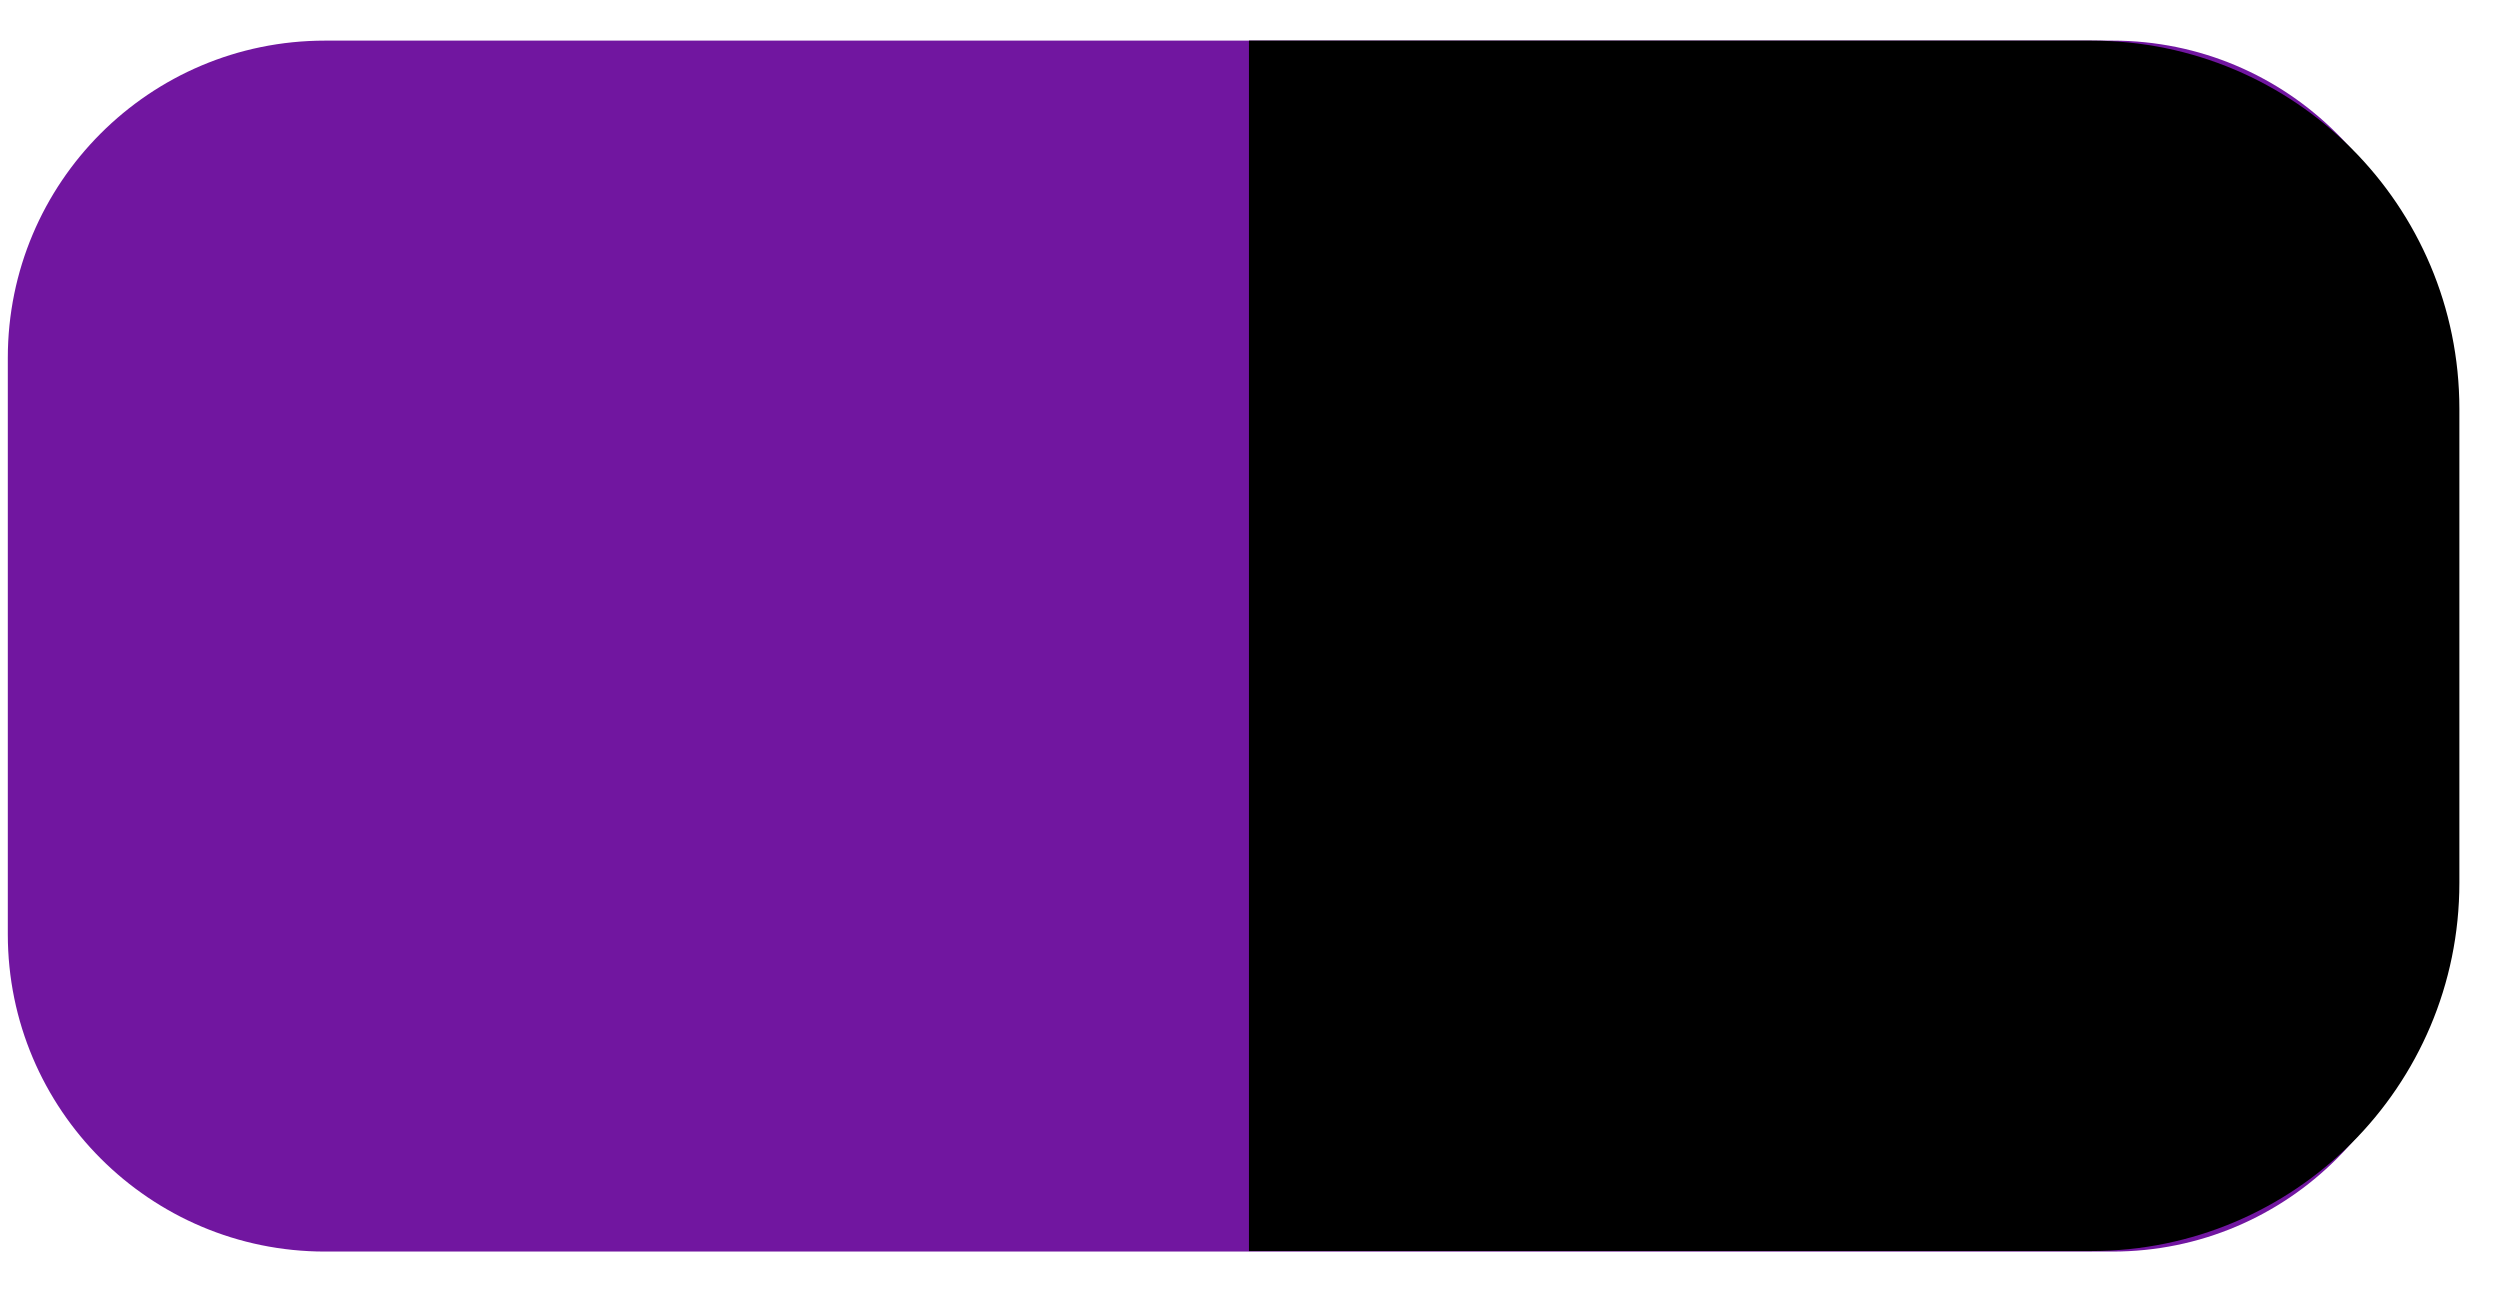 <svg width="48" height="25" viewBox="0 0 48 25" fill="none" xmlns="http://www.w3.org/2000/svg">
<path d="M0.15 17.94V6.87C0.15 3.51 2.87 0.78 6.24 0.78H40.56C43.92 0.78 46.65 3.5 46.65 6.87V17.94C46.65 21.3 43.93 24.03 40.56 24.03H6.24C2.88 24.03 0.15 21.3 0.15 17.94Z" fill="#7116A0"/>
<path d="M23.98 0.78H40.15C44.06 0.78 47.22 3.95 47.22 7.85V16.95C47.22 20.86 44.05 24.02 40.15 24.02H23.98" fill="black"/>
</svg>

